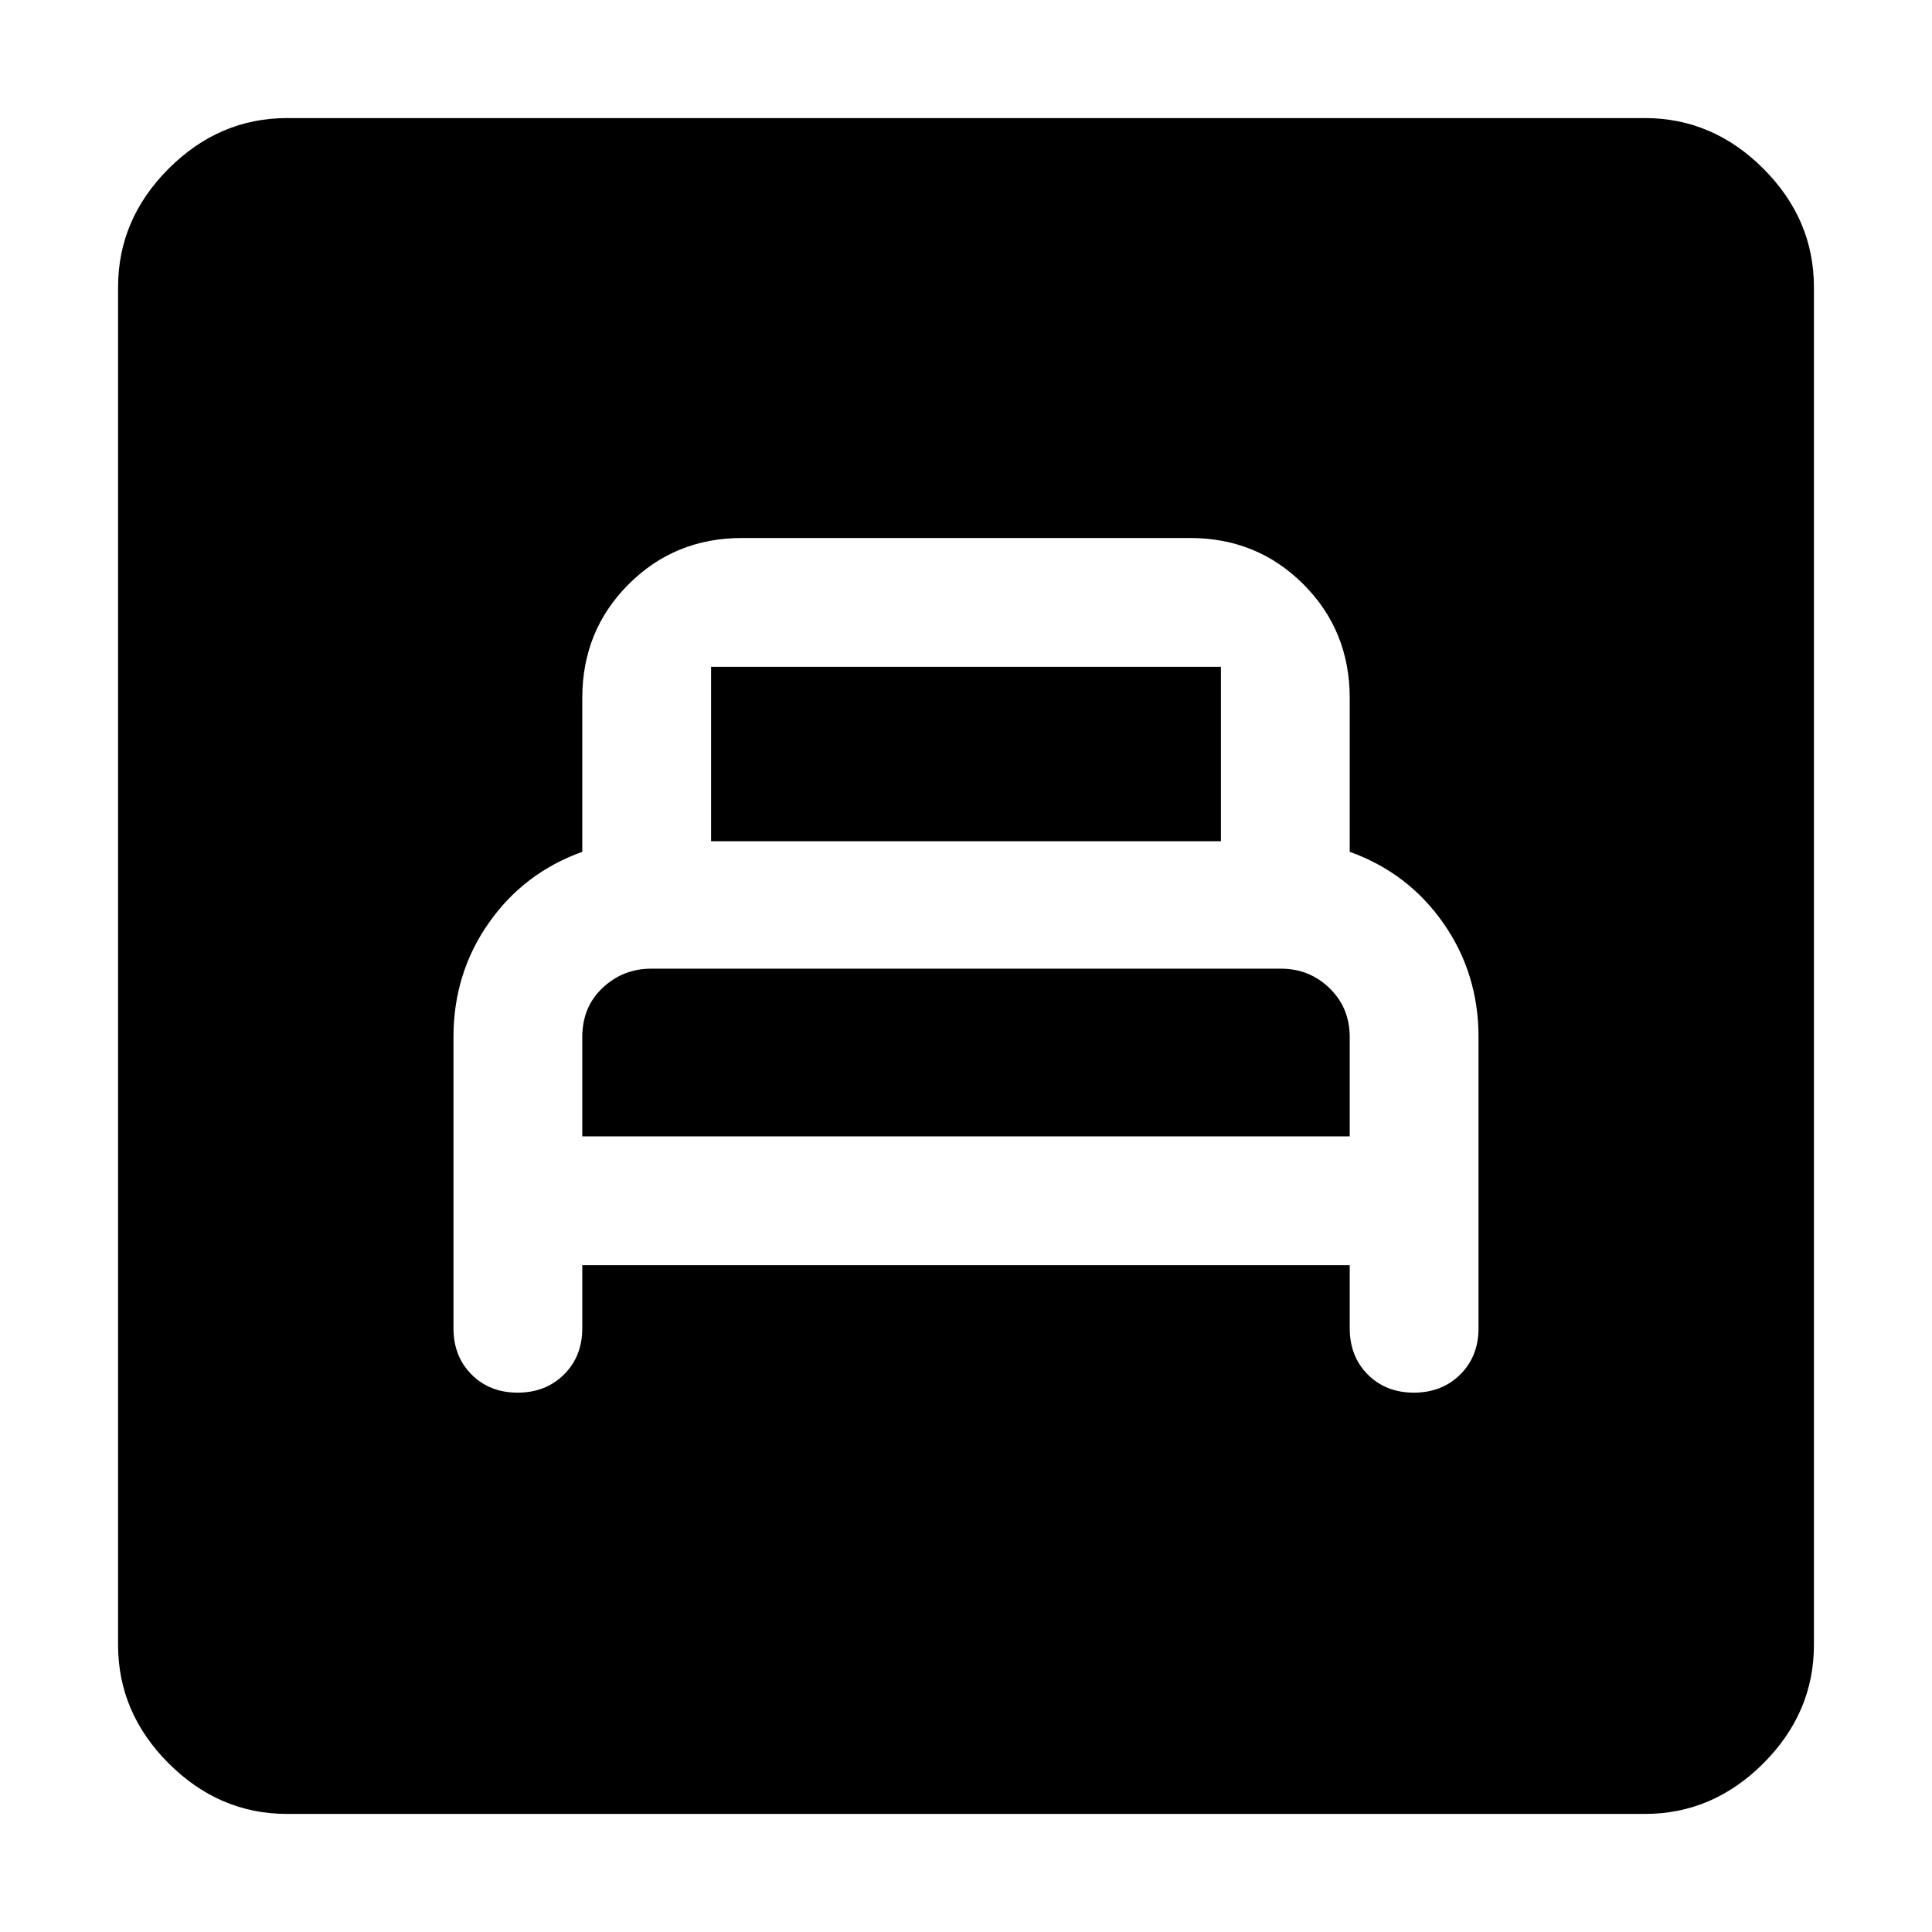 <svg xmlns="http://www.w3.org/2000/svg" height="40" viewBox="0 -960 960 960" width="40"><path d="M289.33-331.33h381.34V-300q0 13.98 8.97 22.99 8.98 9.01 22.9 9.01 13.93 0 23.03-9.01 9.1-9.01 9.1-22.99v-144.72q0-31.61-17.5-56.61t-46.5-35.4v-76.4q0-33.54-23-56.54t-56.34-23H368.67q-33.34 0-56.34 23t-23 56.54v76.4q-29 10.4-46.5 35.4t-17.5 56.61V-300q0 13.98 8.98 22.99 8.98 9.01 22.9 9.01 13.92 0 23.02-9.01t9.1-22.99v-31.33Zm0-64v-49.34q0-15 10.14-24.5t24.04-9.5h313.04q14.12 0 24.12 9.73 10 9.72 10 24.27v49.34H289.33Zm64-146.67v-86.67h253.34V-542H353.33ZM142.67-58.67q-33.73 0-58.87-25.13-25.13-25.14-25.13-58.87v-674.66q0-33.73 25.13-58.87 25.14-25.13 58.87-25.13h674.66q33.73 0 58.87 25.13 25.13 25.14 25.13 58.87v674.66q0 33.73-25.13 58.87-25.14 25.13-58.87 25.13H142.67Z"/></svg>